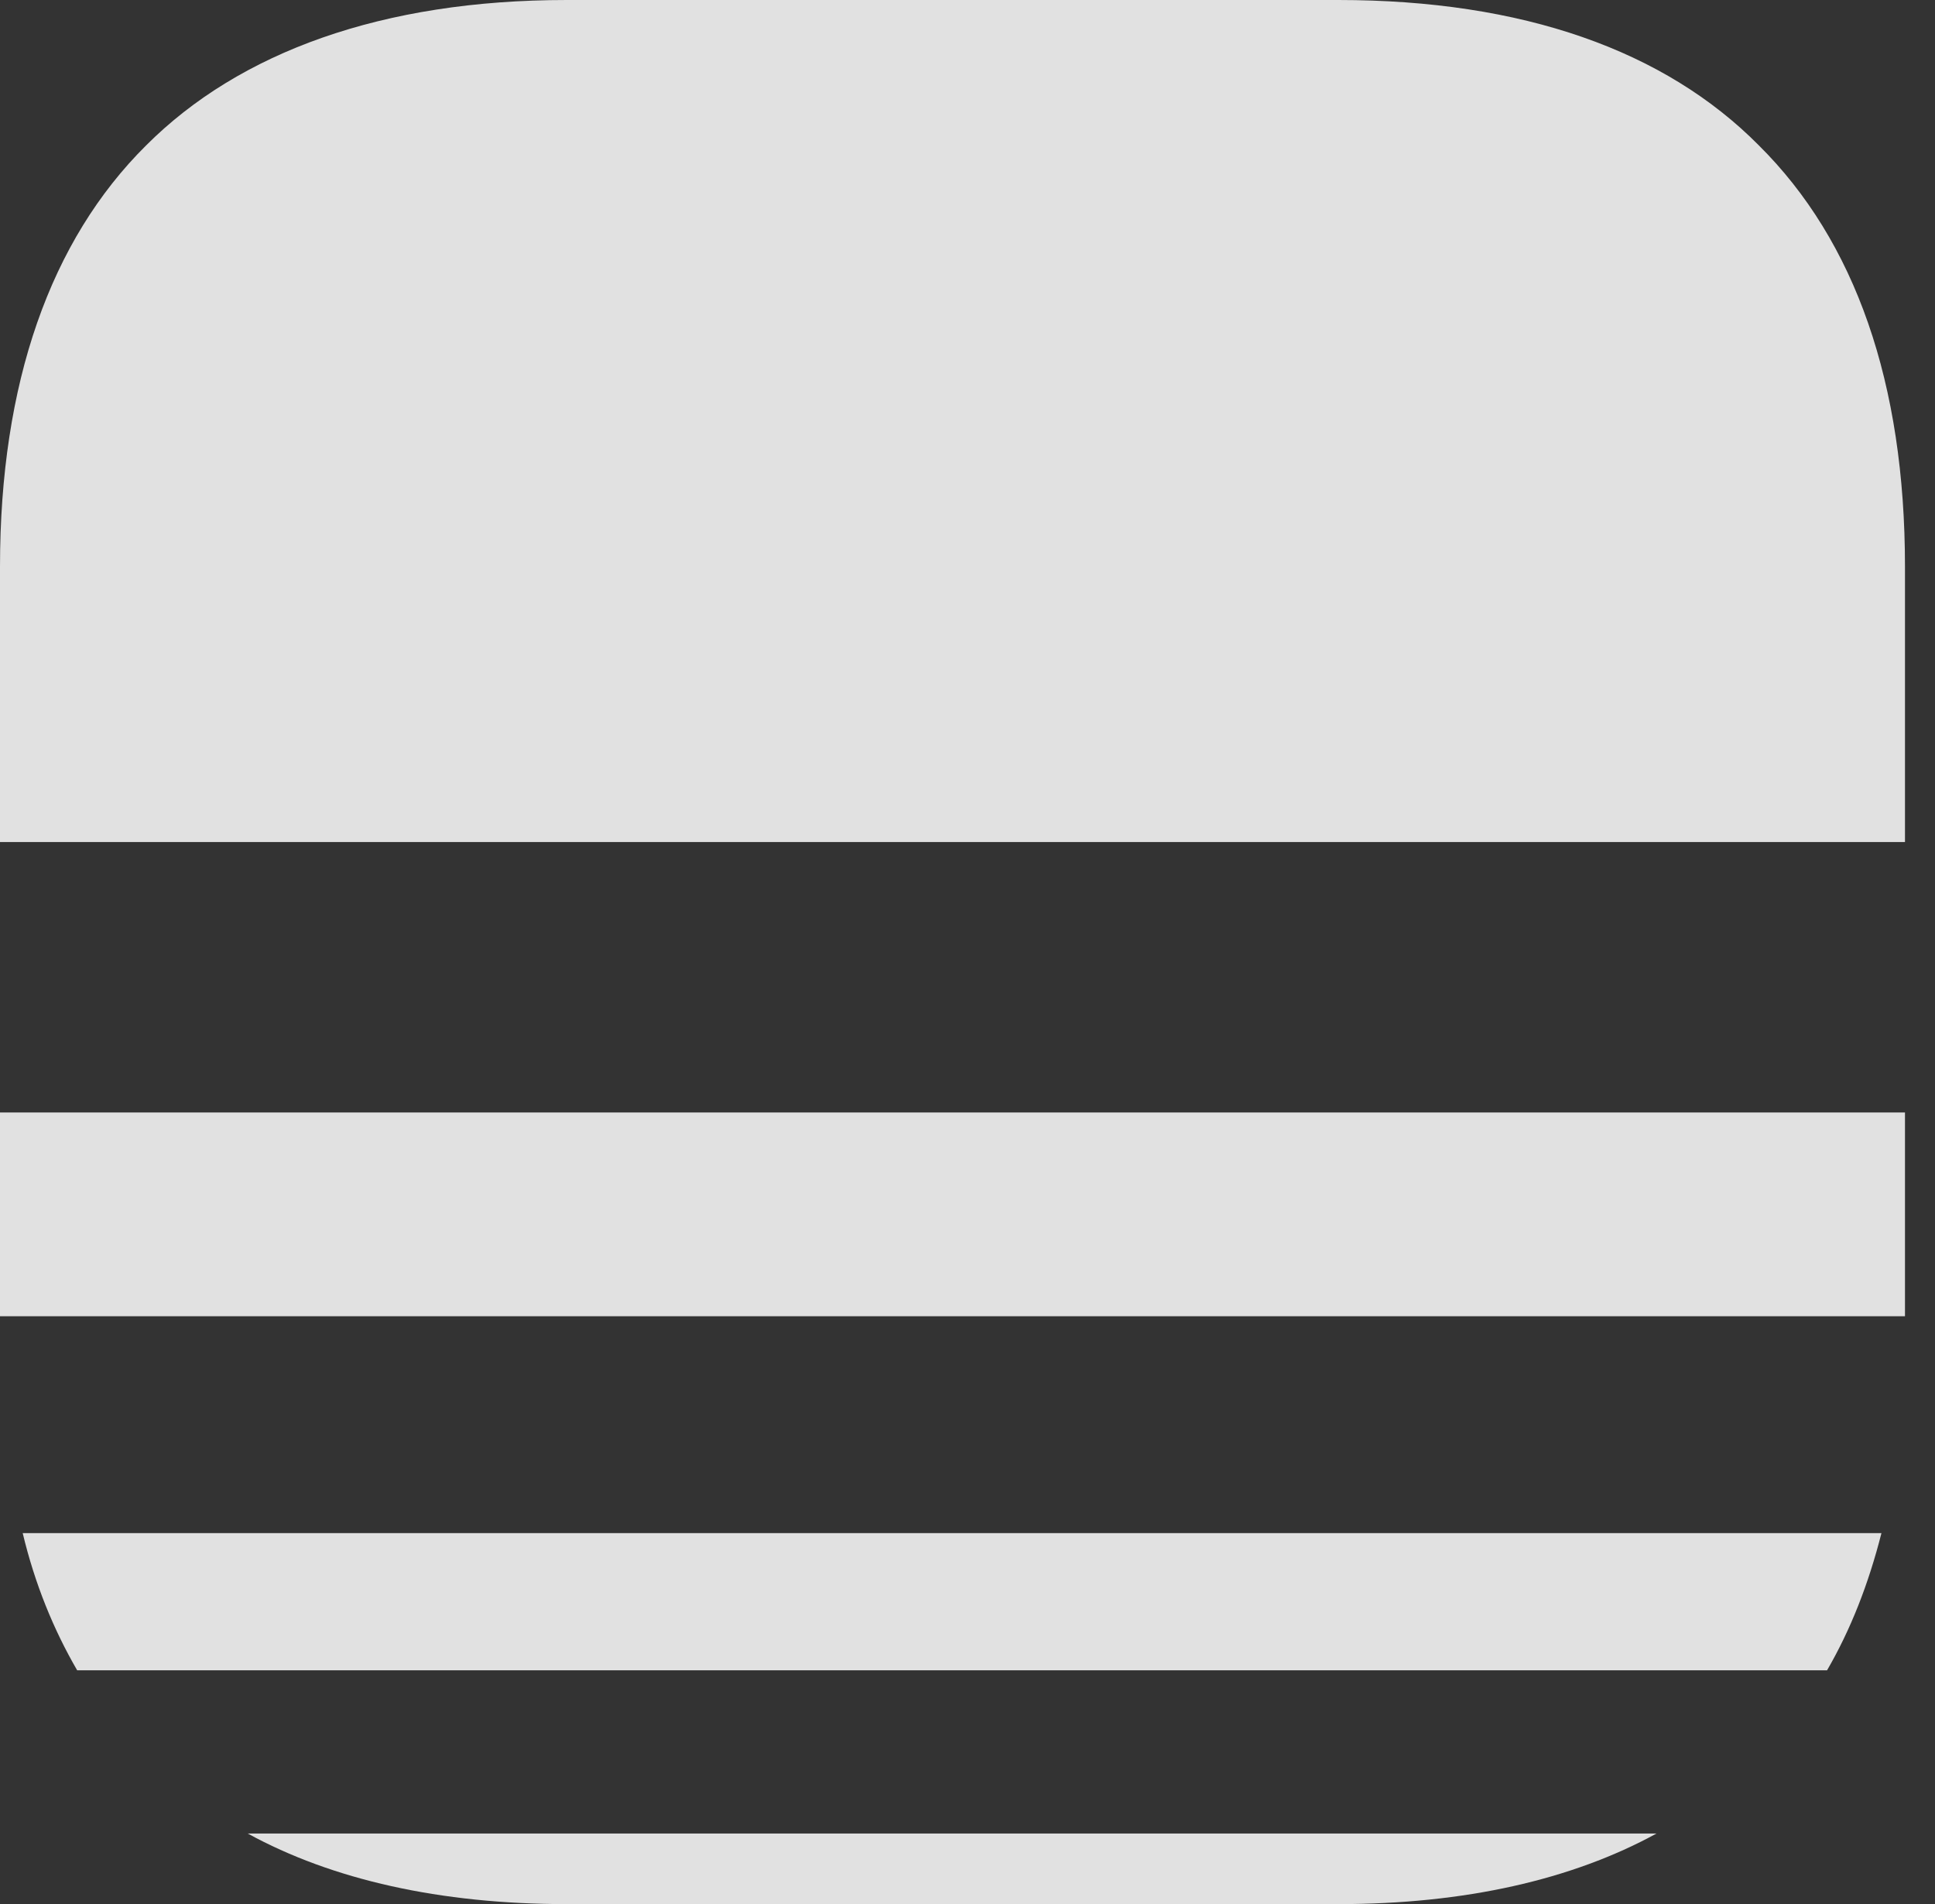 <?xml version="1.0" encoding="UTF-8"?>
<!--Generator: Apple Native CoreSVG 341-->
<!DOCTYPE svg
PUBLIC "-//W3C//DTD SVG 1.1//EN"
       "http://www.w3.org/Graphics/SVG/1.1/DTD/svg11.dtd">
<svg version="1.1" xmlns="http://www.w3.org/2000/svg" xmlns:xlink="http://www.w3.org/1999/xlink" viewBox="0 0 23.271 22.9">
 <rect x="0" y="0" width="23.271" height="22.9" fill="#333333" stroke="none"/>
 <g>
  <rect height="22.9" opacity="0" width="23.271" x="0" y="0"/>
  <path d="M0 10.127L22.91 10.127L22.91 6.816C22.91 4.609 22.314 2.9 21.152 1.748C20.02 0.605 18.311 0 16.094 0L6.816 0C4.6 0 2.881 0.625 1.758 1.748C0.605 2.891 0 4.609 0 6.816ZM0 15.83L22.91 15.83L22.91 13.379L0 13.379ZM0.928 20.088L21.973 20.088C22.256 19.6 22.471 19.053 22.627 18.438L0.273 18.438C0.42 19.053 0.645 19.6 0.928 20.088ZM6.816 22.9L16.094 22.9C17.617 22.9 18.906 22.607 19.922 22.051L2.979 22.051C3.994 22.607 5.293 22.9 6.816 22.9Z" fill="white" fill-opacity="0.85"/>
 </g>
</svg>
